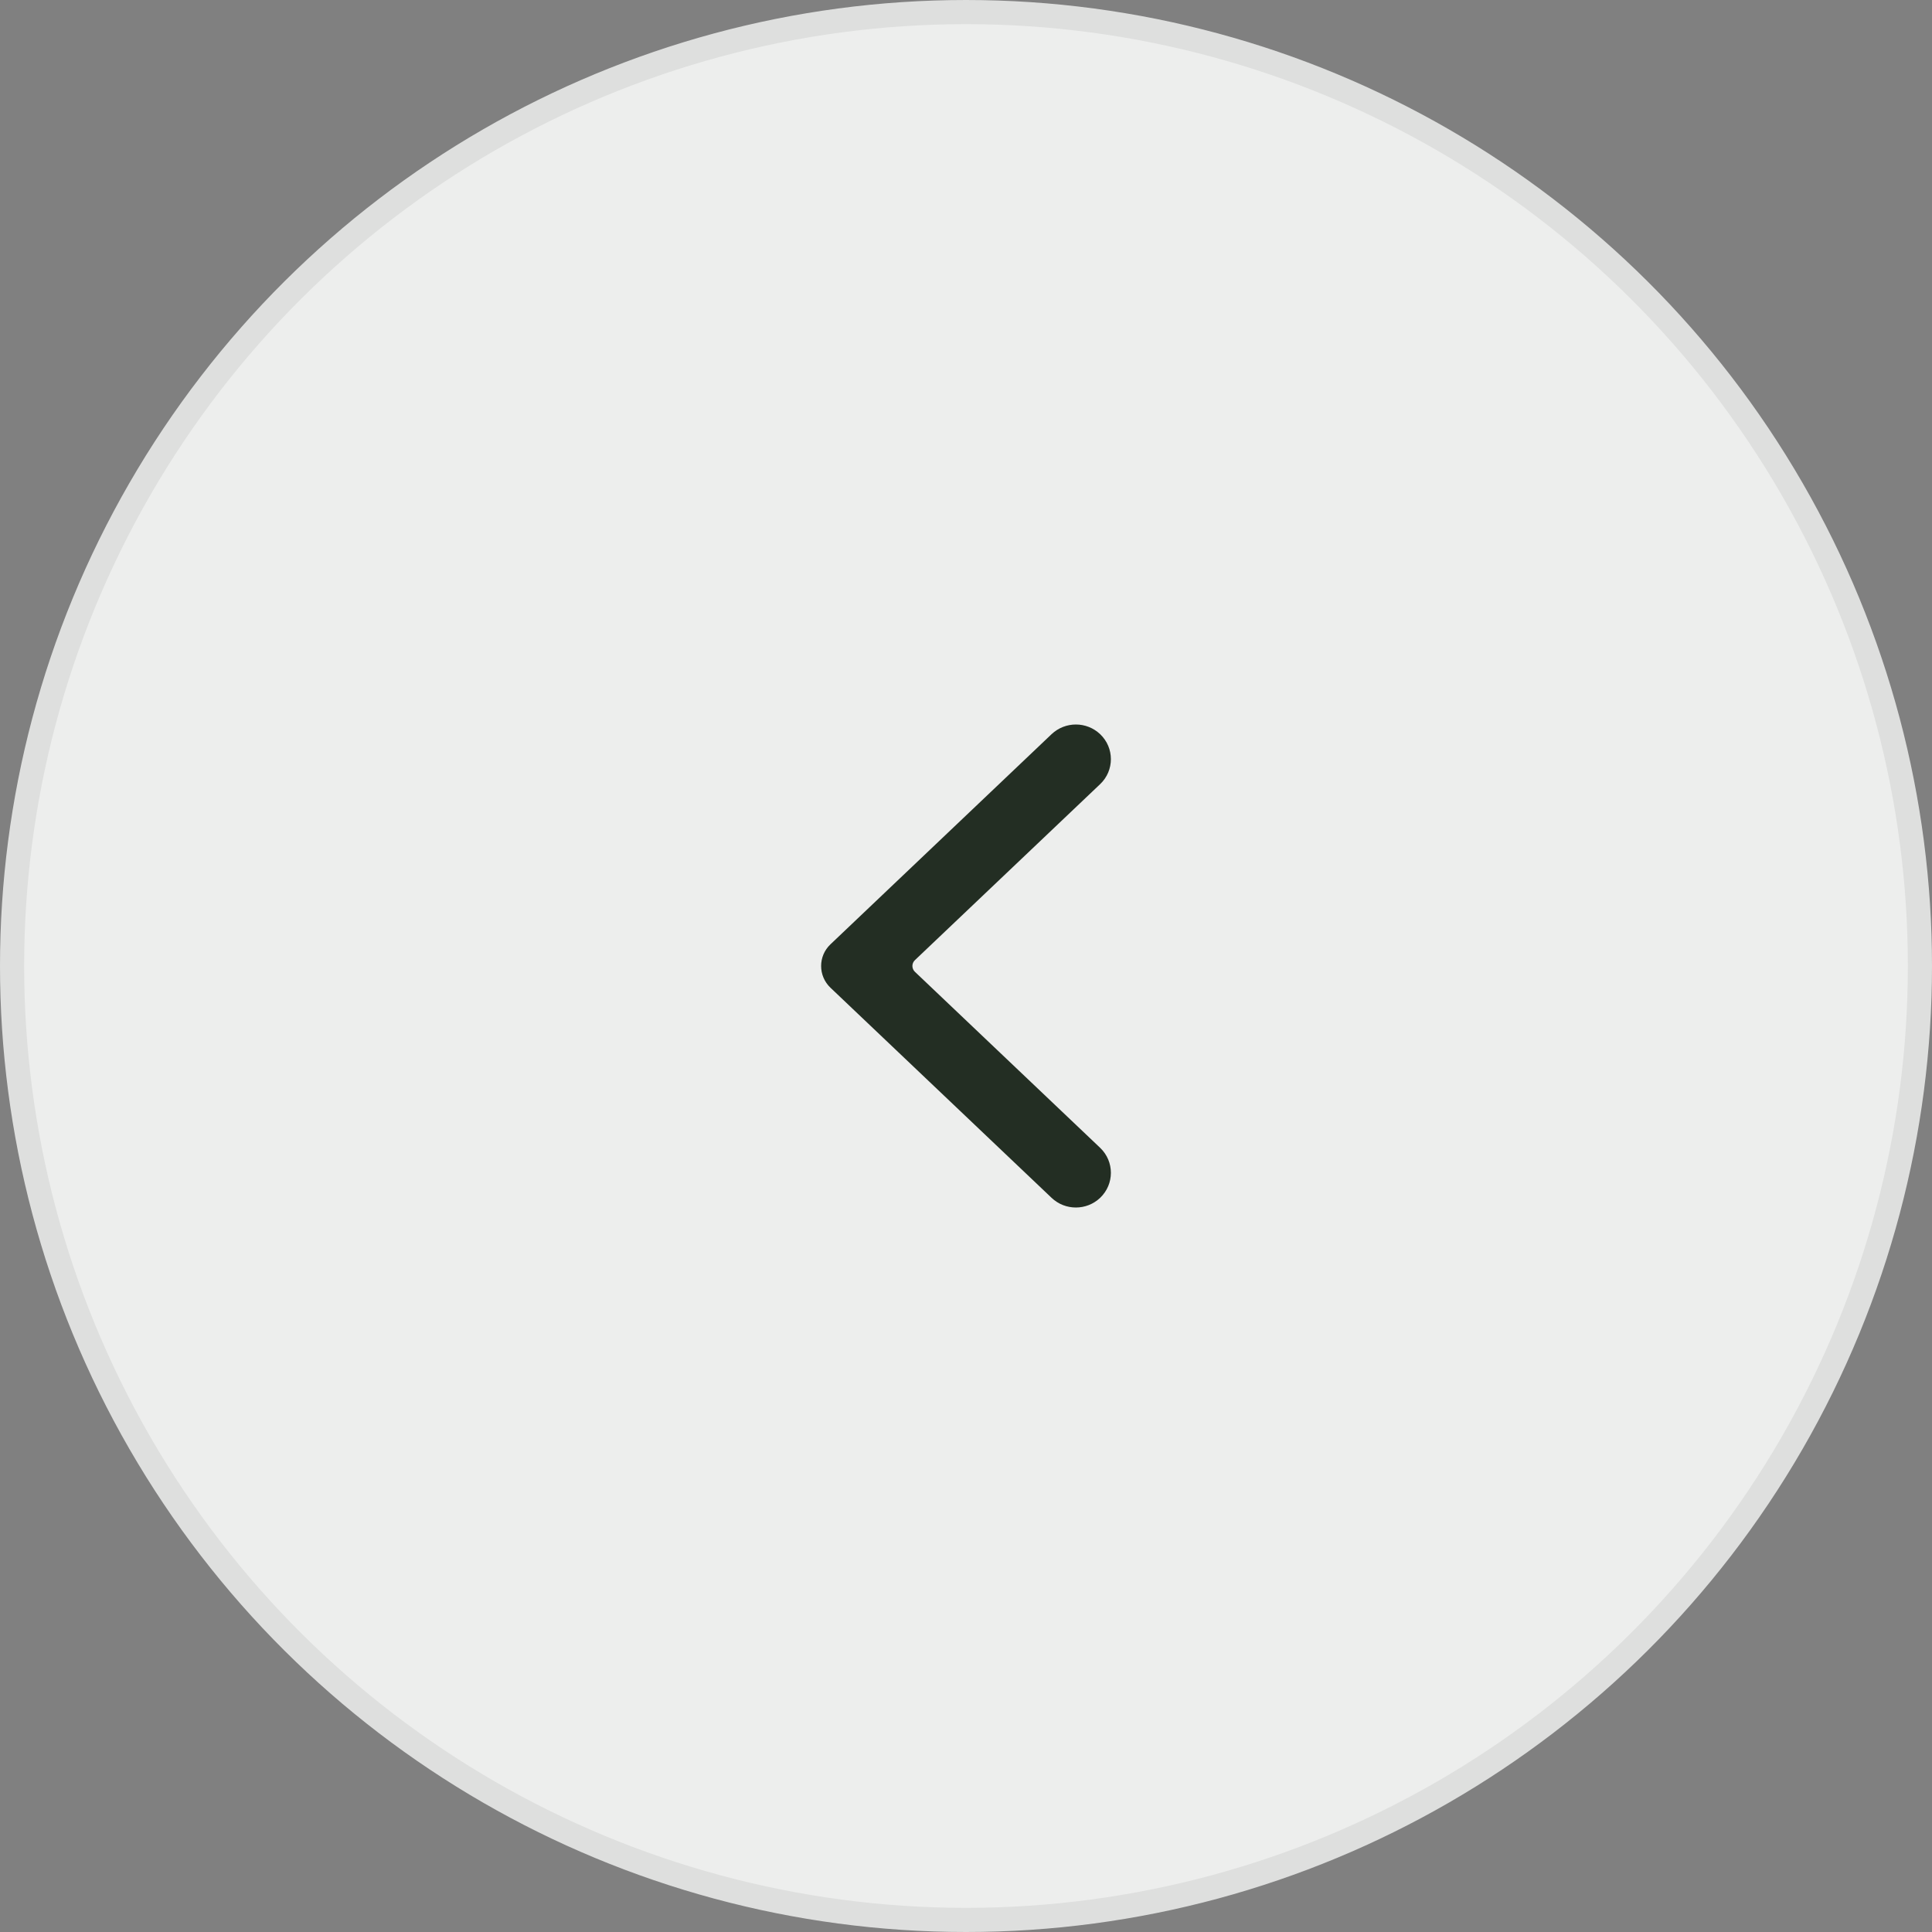 <svg width="40" height="40" viewBox="0 0 40 40" fill="none" xmlns="http://www.w3.org/2000/svg">
<rect x="0" y="0" width="40" height="40" fill="#808080" stroke="none"/>
<circle cx="20" cy="20" r="19.75" transform="rotate(90 20 20)" fill="#EDEEED" stroke="#DEDFDE" stroke-width="0.5"/>
<path fill-rule="evenodd" clip-rule="evenodd" d="M21.772 15.2L17.194 19.551C16.936 19.795 16.936 20.204 17.194 20.45L21.772 24.8C22.053 25.067 22.496 25.067 22.777 24.8C23.074 24.517 23.074 24.047 22.777 23.764L18.942 20.12C18.873 20.054 18.873 19.945 18.942 19.879L22.777 16.235C23.074 15.953 23.074 15.482 22.777 15.2C22.637 15.067 22.456 15 22.275 15C22.094 15 21.913 15.067 21.772 15.2Z" fill="#232E23"/>
</svg>
